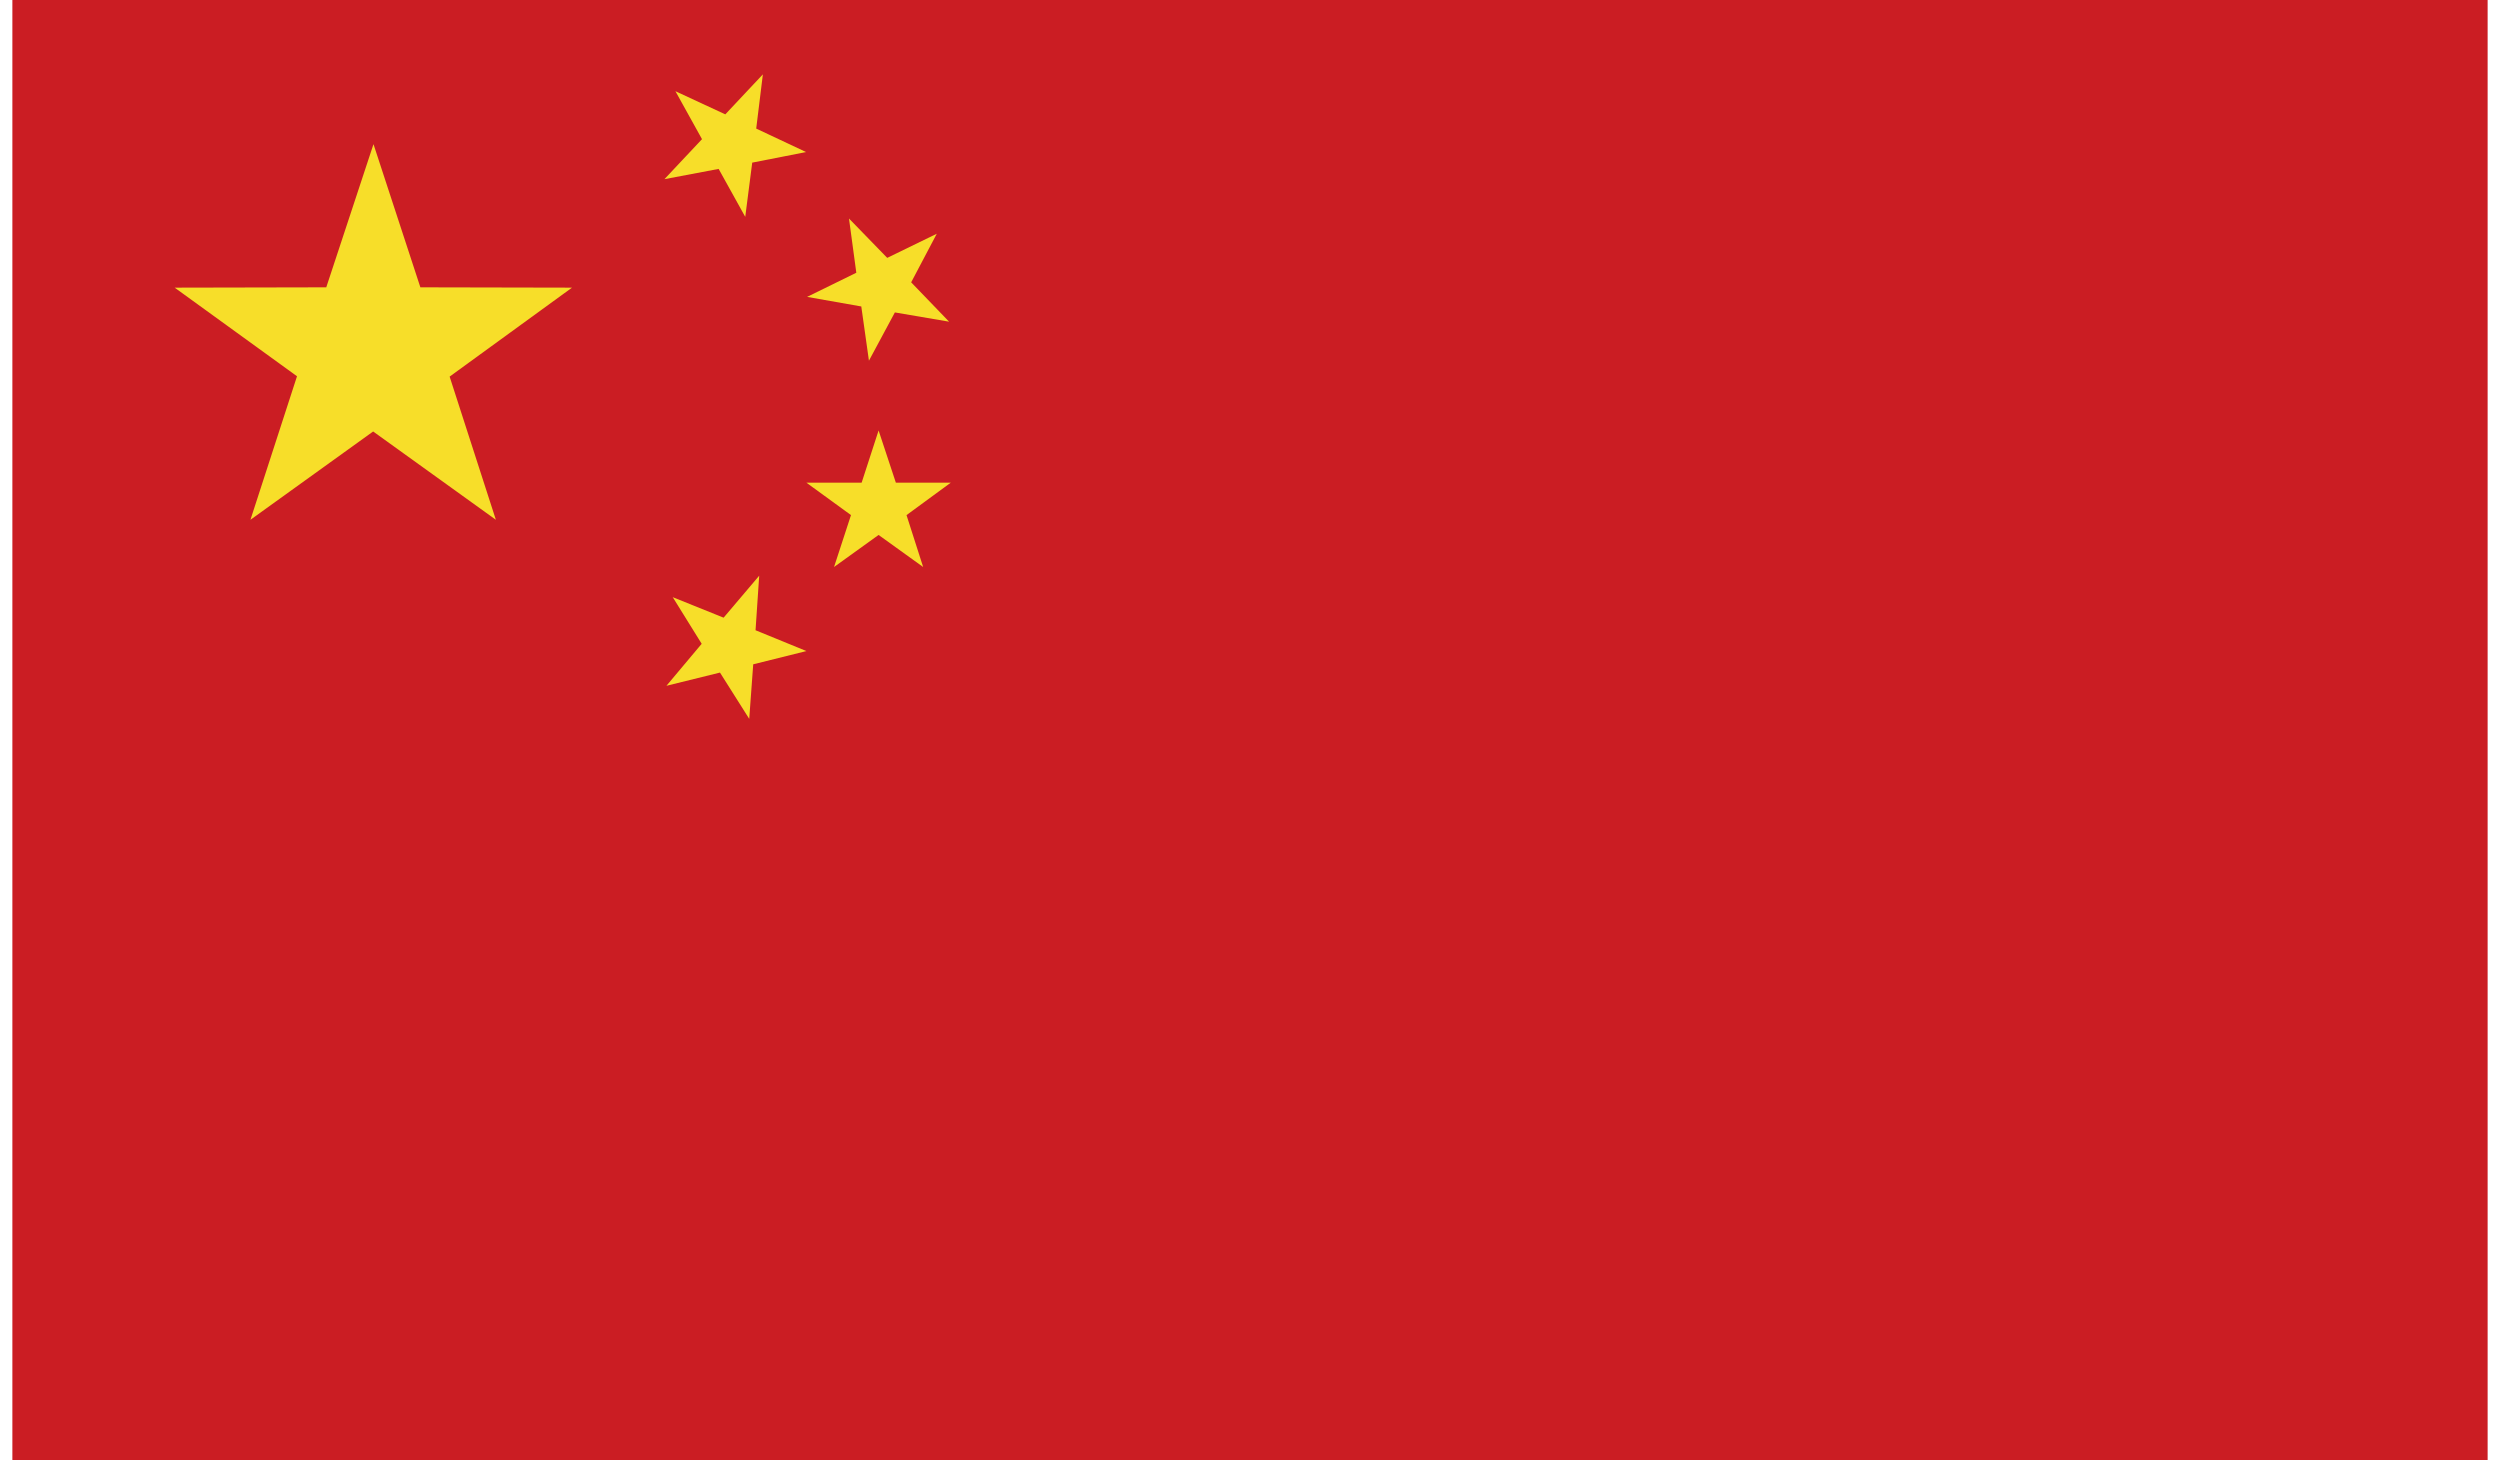 <svg width="101" height="59" viewBox="0 0 101 59" fill="none" xmlns="http://www.w3.org/2000/svg">
<path d="M100.5 0H0.5V59H100.5V0Z" fill="#CB1D23"/>
<path d="M10.118 20.999L11.999 15.201L7.056 11.621L13.181 11.608L15.089 5.824L16.983 11.608L23.109 11.621L18.165 15.215L20.033 20.999L15.075 17.432L10.118 20.999Z" fill="#F7DE29"/>
<path d="M27.179 24.126L29.234 24.954L30.672 23.258L30.524 25.462L32.579 26.303L30.43 26.838L30.269 29.042L29.087 27.172L26.924 27.706L28.348 26.009L27.179 24.126Z" fill="#F7DE29"/>
<path d="M38.343 12.996L36.153 12.622L35.105 14.572L34.796 12.381L32.606 11.994L34.595 11.019L34.299 8.828L35.844 10.418L37.846 9.443L36.811 11.406L38.343 12.996Z" fill="#F7DE29"/>
<path d="M33.695 22.907L34.38 20.81L32.58 19.501H34.81L35.495 17.391L36.193 19.501H38.41L36.623 20.81L37.295 22.907L35.495 21.612L33.695 22.907Z" fill="#F7DE29"/>
<path d="M27.287 3.685L29.302 4.62L30.82 3.004L30.551 5.195L32.566 6.143L30.39 6.57L30.108 8.761L29.033 6.824L26.843 7.238L28.361 5.622L27.287 3.685Z" fill="#F7DE29"/>
</svg>
